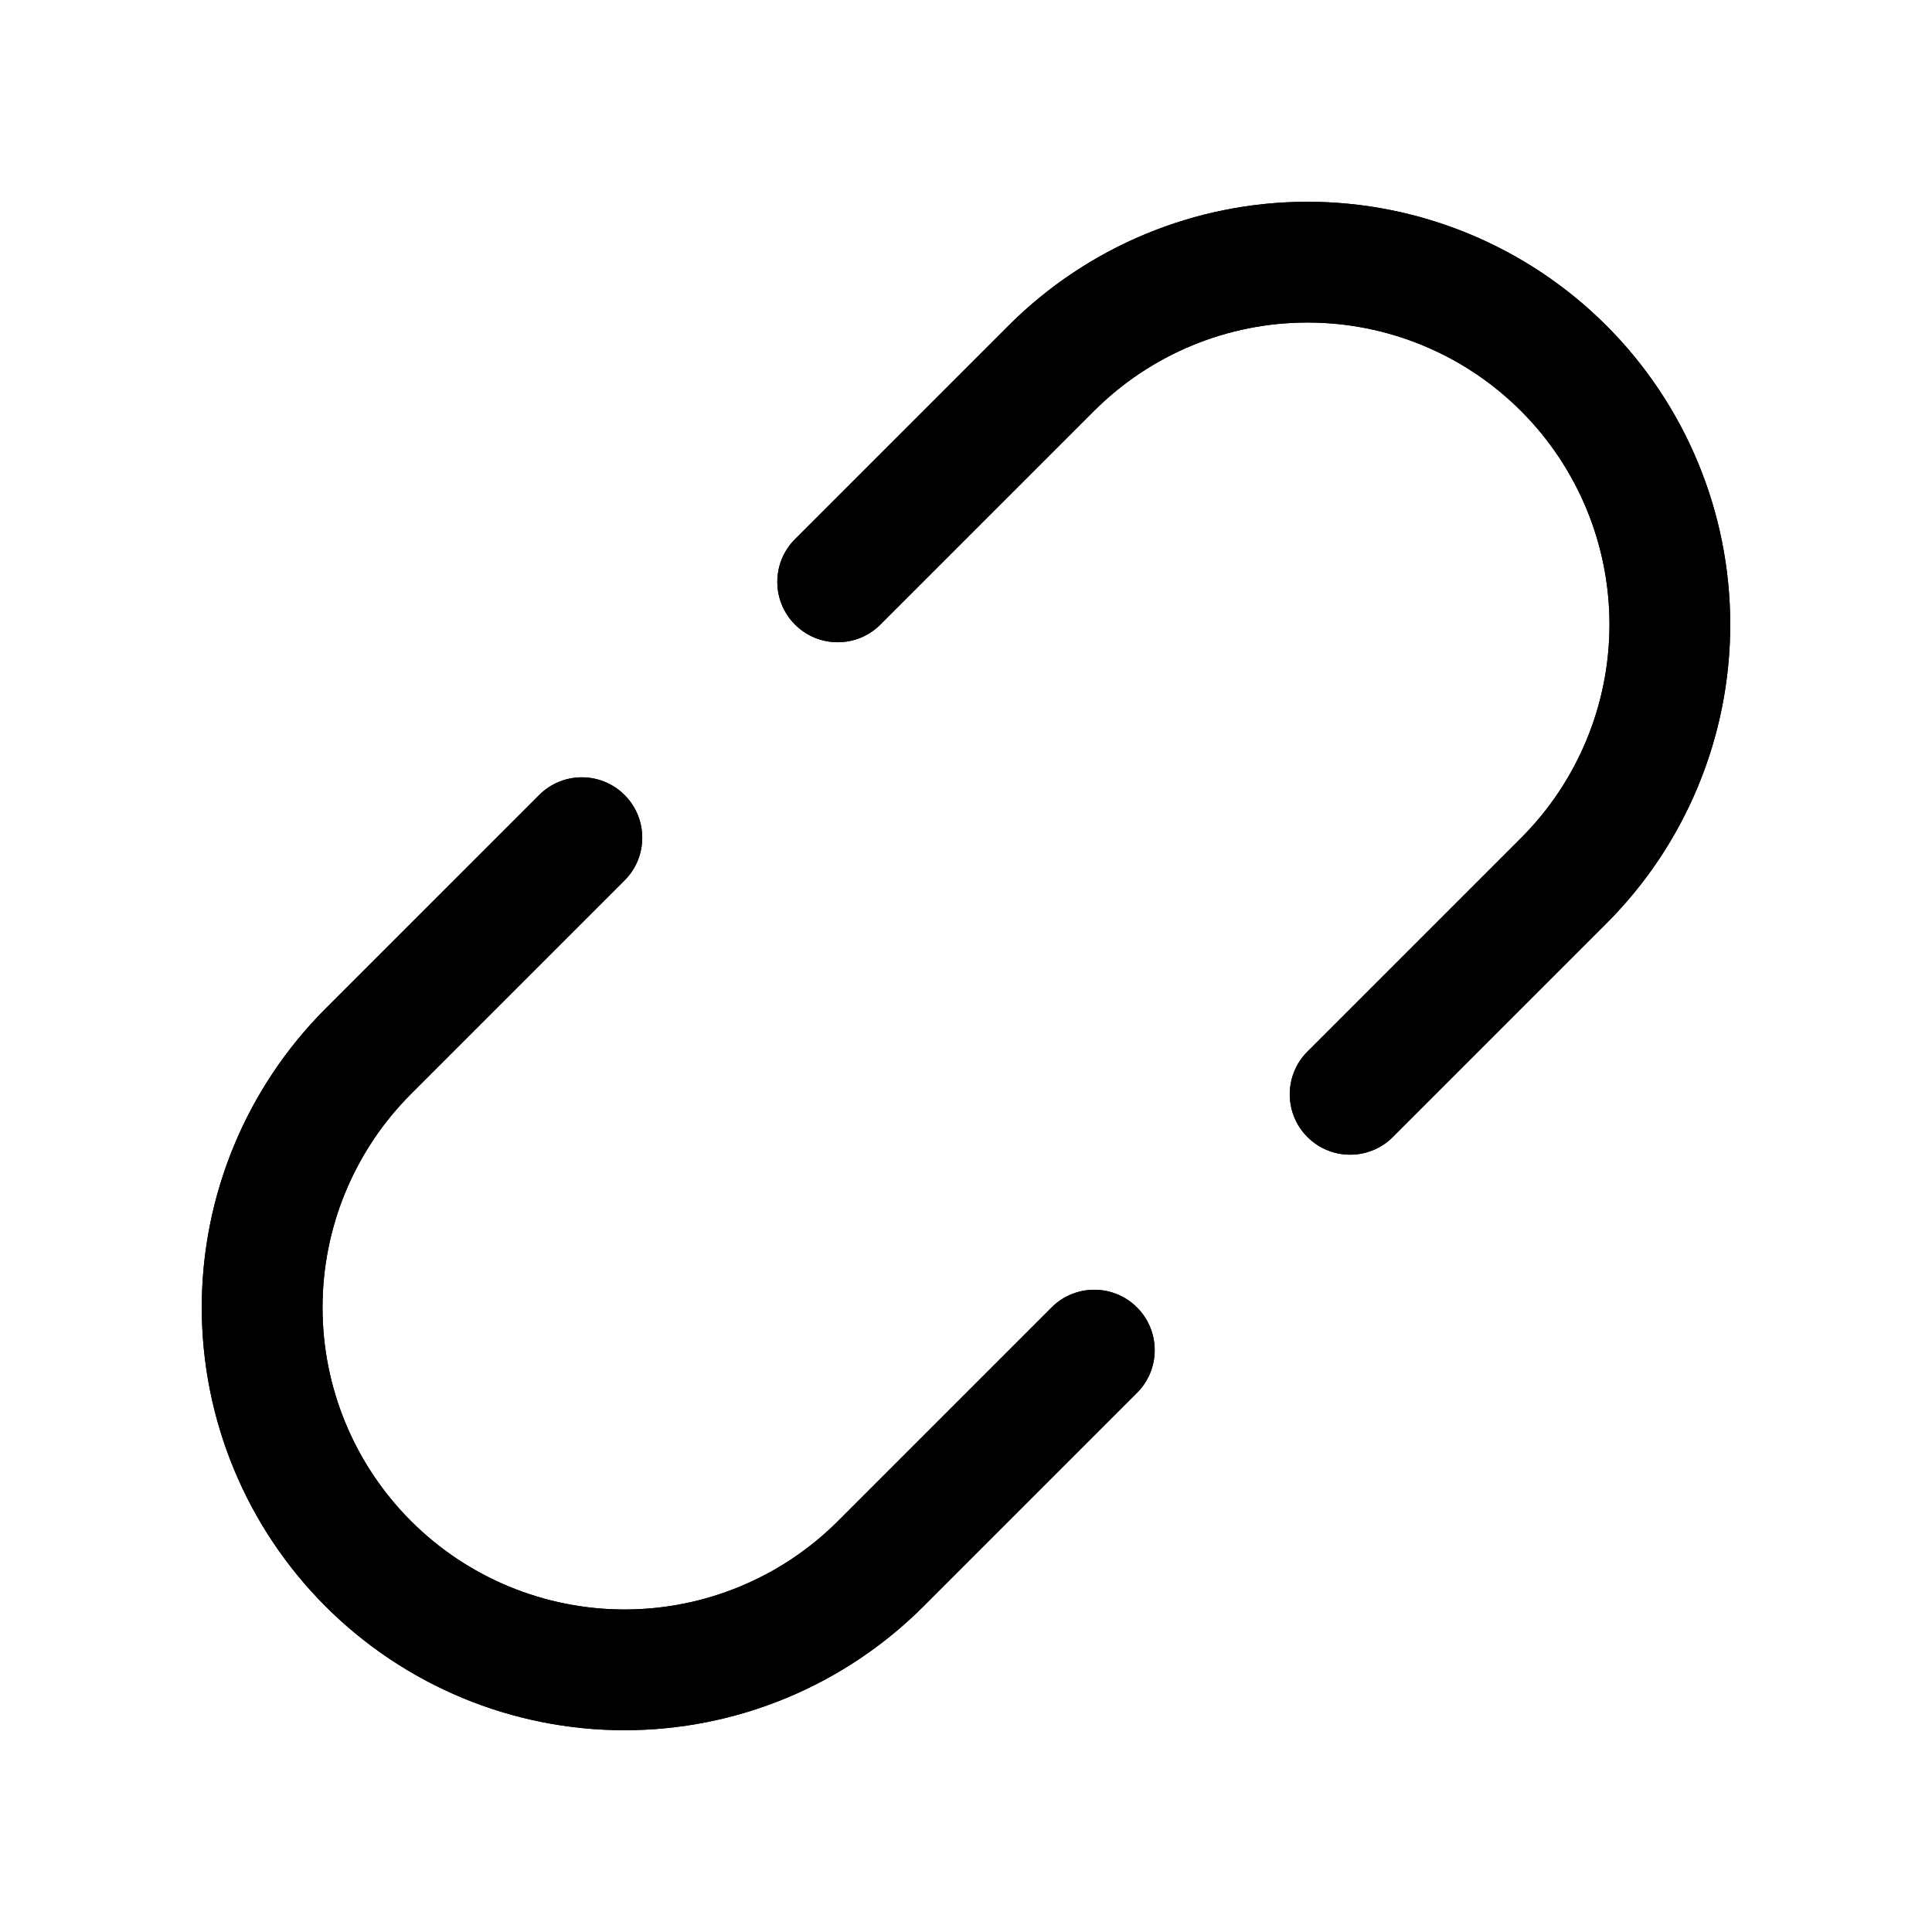 <svg width="32" height="32" viewBox="0 0 32 32" fill="none" xmlns="http://www.w3.org/2000/svg">
<path fill-rule="evenodd" clip-rule="evenodd" d="M10.345 13.168C10.735 13.558 10.735 14.192 10.345 14.582L6.807 18.12C5.869 19.058 5.342 20.33 5.342 21.656C5.342 22.983 5.869 24.255 6.807 25.193C7.745 26.131 9.017 26.658 10.344 26.658C11.001 26.658 11.651 26.529 12.258 26.277C12.865 26.026 13.416 25.657 13.88 25.193L17.418 21.655C17.808 21.265 18.442 21.265 18.832 21.655C19.223 22.046 19.223 22.679 18.832 23.07L15.295 26.607C14.644 27.257 13.873 27.773 13.023 28.125C12.174 28.477 11.263 28.658 10.344 28.658C8.487 28.658 6.706 27.92 5.393 26.607C4.08 25.294 3.342 23.513 3.342 21.656C3.342 19.799 4.08 18.018 5.393 16.705L8.93 13.168C9.321 12.777 9.954 12.777 10.345 13.168Z" fill="black"/>
<path fill-rule="evenodd" clip-rule="evenodd" d="M16.705 5.393C18.018 4.08 19.799 3.342 21.656 3.342C23.513 3.342 25.294 4.08 26.607 5.393C27.92 6.706 28.658 8.487 28.658 10.344C28.658 12.201 27.92 13.982 26.607 15.295L23.07 18.832C22.679 19.223 22.046 19.223 21.655 18.832C21.265 18.442 21.265 17.808 21.655 17.418L25.193 13.88C26.131 12.942 26.658 11.67 26.658 10.344C26.658 9.017 26.131 7.745 25.193 6.807C24.255 5.869 22.983 5.342 21.656 5.342C20.33 5.342 19.058 5.869 18.12 6.807L14.582 10.345C14.192 10.735 13.558 10.735 13.168 10.345C12.777 9.954 12.777 9.321 13.168 8.93L16.705 5.393Z" fill="black"/>
<path fill-rule="evenodd" clip-rule="evenodd" d="M10.345 13.168C10.735 13.558 10.735 14.192 10.345 14.582L6.807 18.12C5.869 19.058 5.342 20.33 5.342 21.656C5.342 22.983 5.869 24.255 6.807 25.193C7.745 26.131 9.017 26.658 10.344 26.658C11.001 26.658 11.651 26.529 12.258 26.277C12.865 26.026 13.416 25.657 13.88 25.193L17.418 21.655C17.808 21.265 18.442 21.265 18.832 21.655C19.223 22.046 19.223 22.679 18.832 23.07L15.295 26.607C14.644 27.257 13.873 27.773 13.023 28.125C12.174 28.477 11.263 28.658 10.344 28.658C8.487 28.658 6.706 27.92 5.393 26.607C4.08 25.294 3.342 23.513 3.342 21.656C3.342 19.799 4.08 18.018 5.393 16.705L8.93 13.168C9.321 12.777 9.954 12.777 10.345 13.168Z" fill="black"/>
<path fill-rule="evenodd" clip-rule="evenodd" d="M16.705 5.393C18.018 4.08 19.799 3.342 21.656 3.342C23.513 3.342 25.294 4.08 26.607 5.393C27.92 6.706 28.658 8.487 28.658 10.344C28.658 12.201 27.92 13.982 26.607 15.295L23.07 18.832C22.679 19.223 22.046 19.223 21.655 18.832C21.265 18.442 21.265 17.808 21.655 17.418L25.193 13.88C26.131 12.942 26.658 11.67 26.658 10.344C26.658 9.017 26.131 7.745 25.193 6.807C24.255 5.869 22.983 5.342 21.656 5.342C20.33 5.342 19.058 5.869 18.12 6.807L14.582 10.345C14.192 10.735 13.558 10.735 13.168 10.345C12.777 9.954 12.777 9.321 13.168 8.93L16.705 5.393Z" fill="black"/>
</svg>
